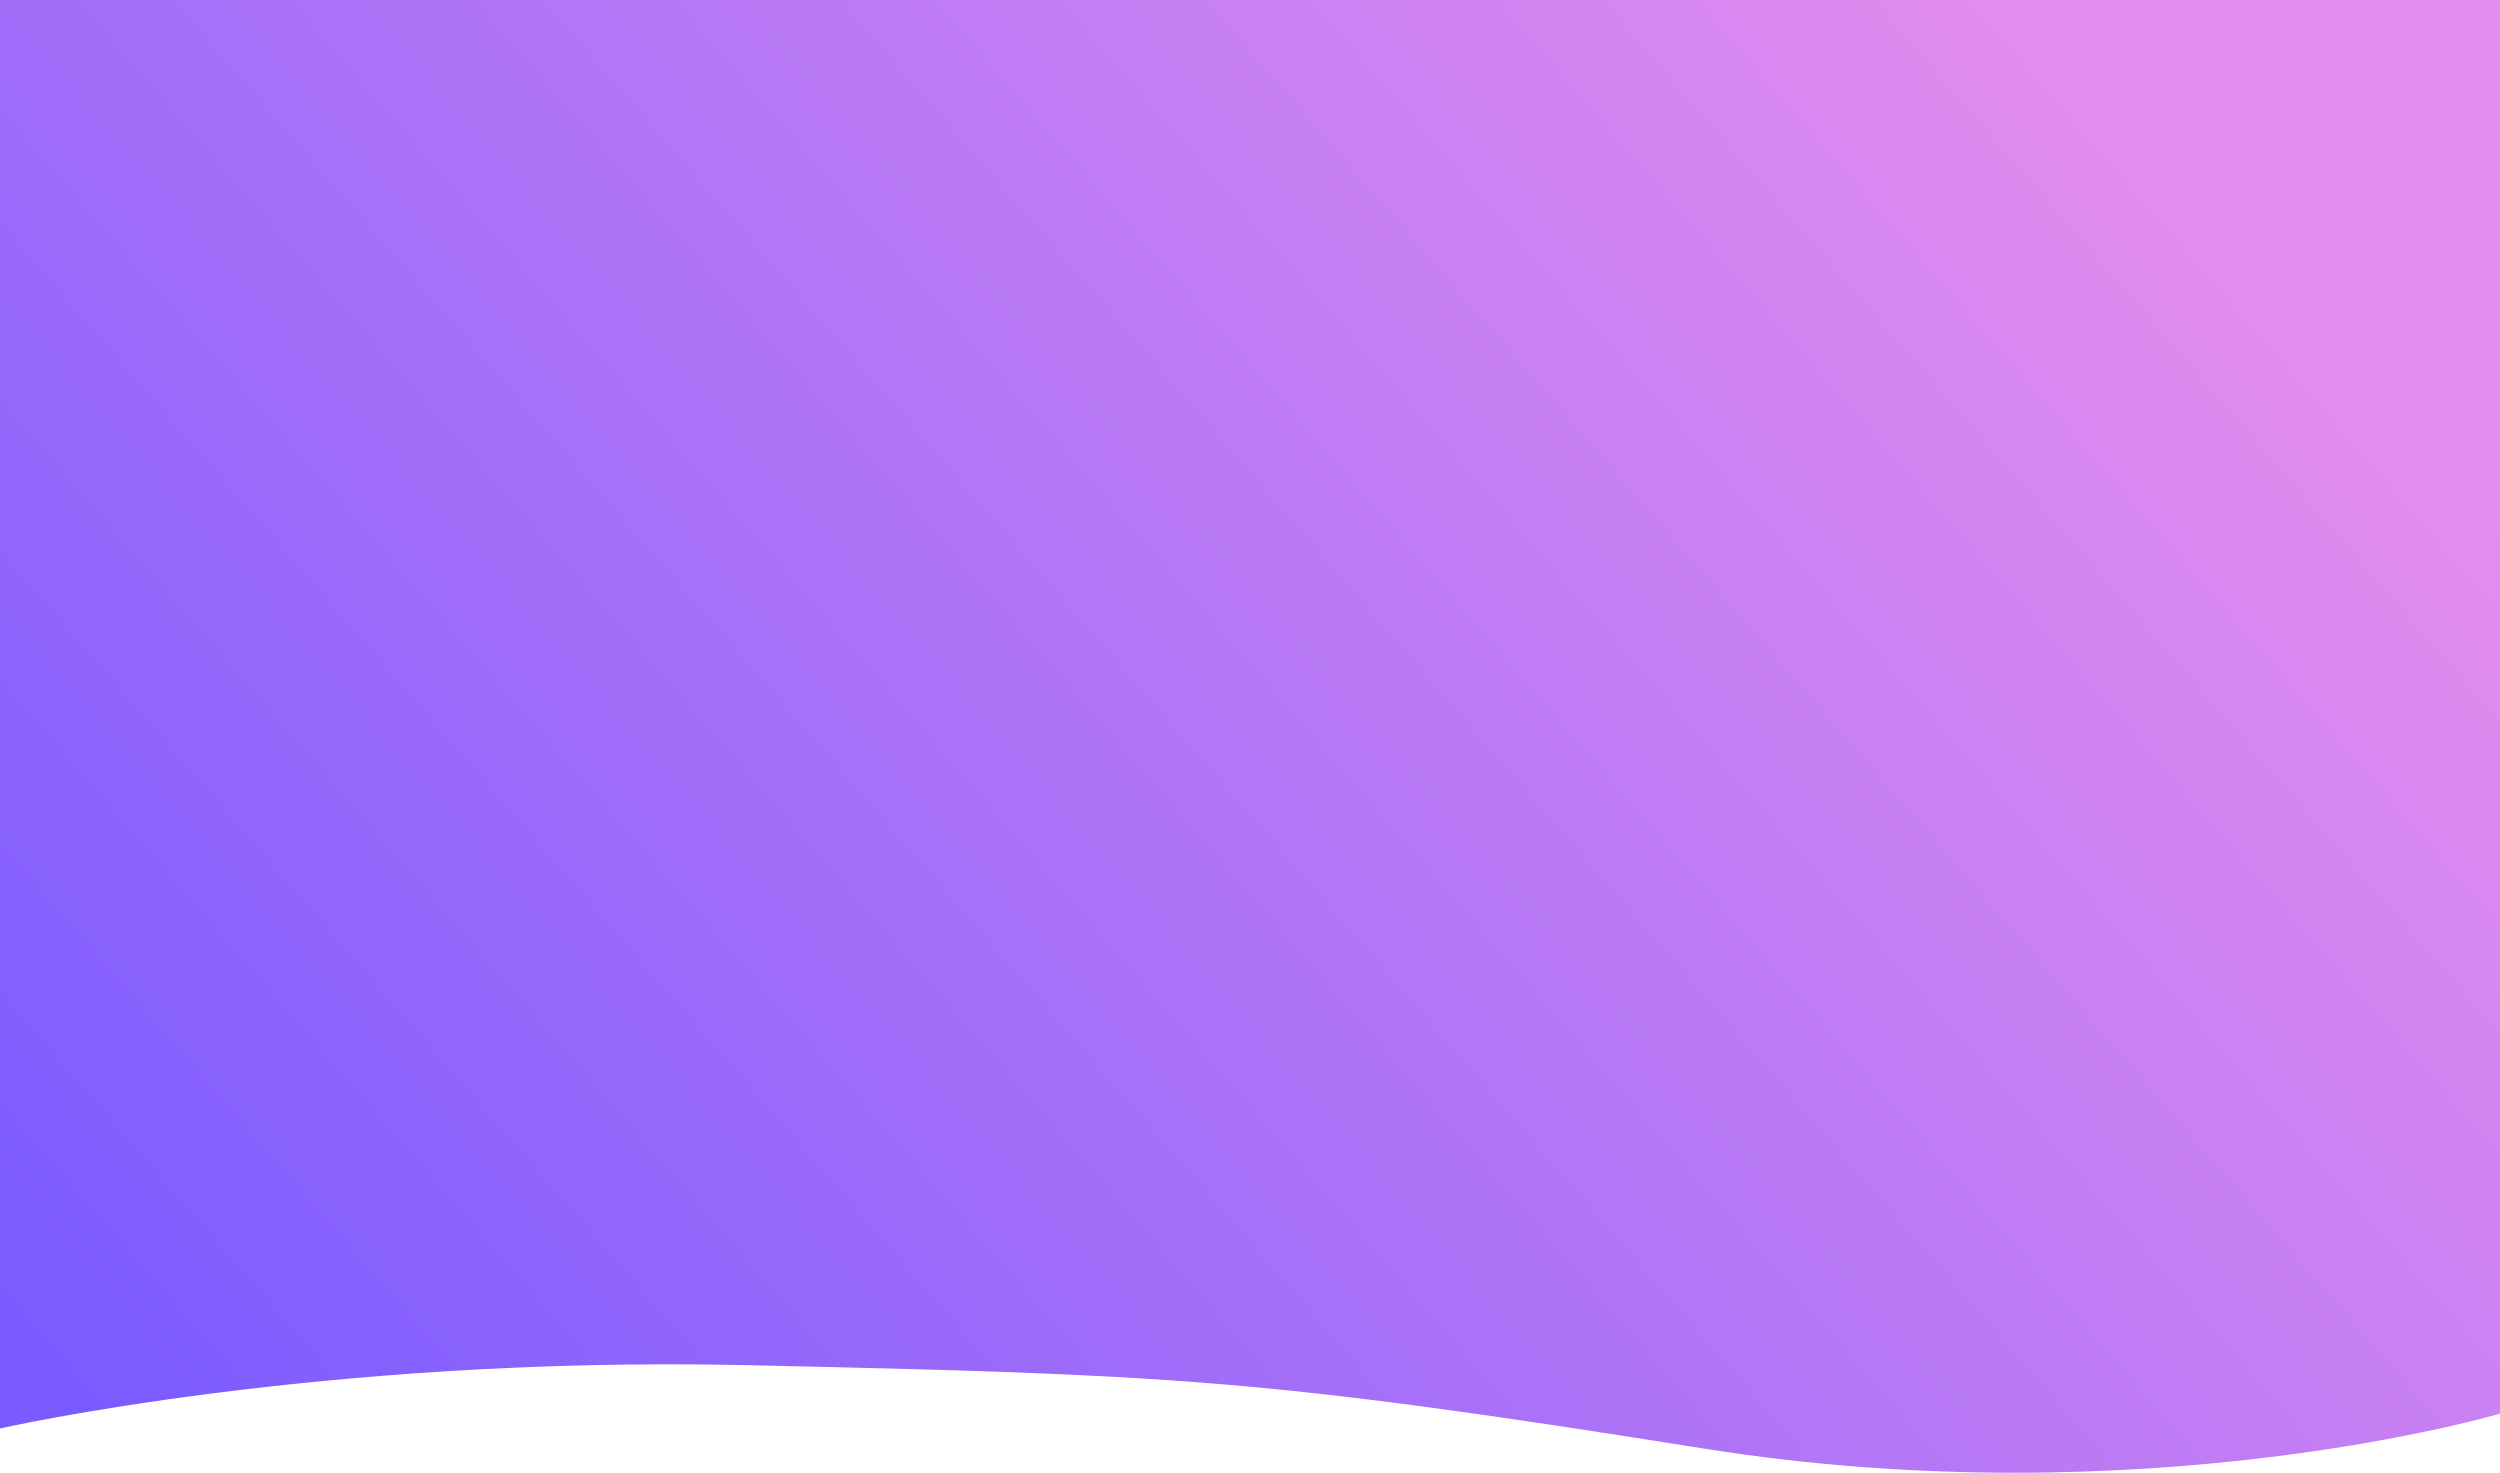 <svg xmlns="http://www.w3.org/2000/svg" xmlns:xlink="http://www.w3.org/1999/xlink" width="1405.34" height="827.886" viewBox="0 0 1405.34 827.886">
  <defs>
    <linearGradient id="linear-gradient" x1="0.984" y1="0.324" x2="-0.009" y2="0.845" gradientUnits="objectBoundingBox">
      <stop offset="0" stop-color="#e38dee"/>
      <stop offset="1" stop-color="#7a5bff"/>
    </linearGradient>
  </defs>
  <g id="Group_3506" data-name="Group 3506" transform="translate(-13.52)">
    <path id="Path_938" data-name="Path 938" d="M-17609.277,7419.262s-199.666,59.133-447.639,19.62-298.779-41.561-538.205-46.881-419.5,35.6-419.5,35.6v-803h1405.34Z" transform="translate(19028.137 -6624.6)" fill="url(#linear-gradient)"/>
  </g>
</svg>
